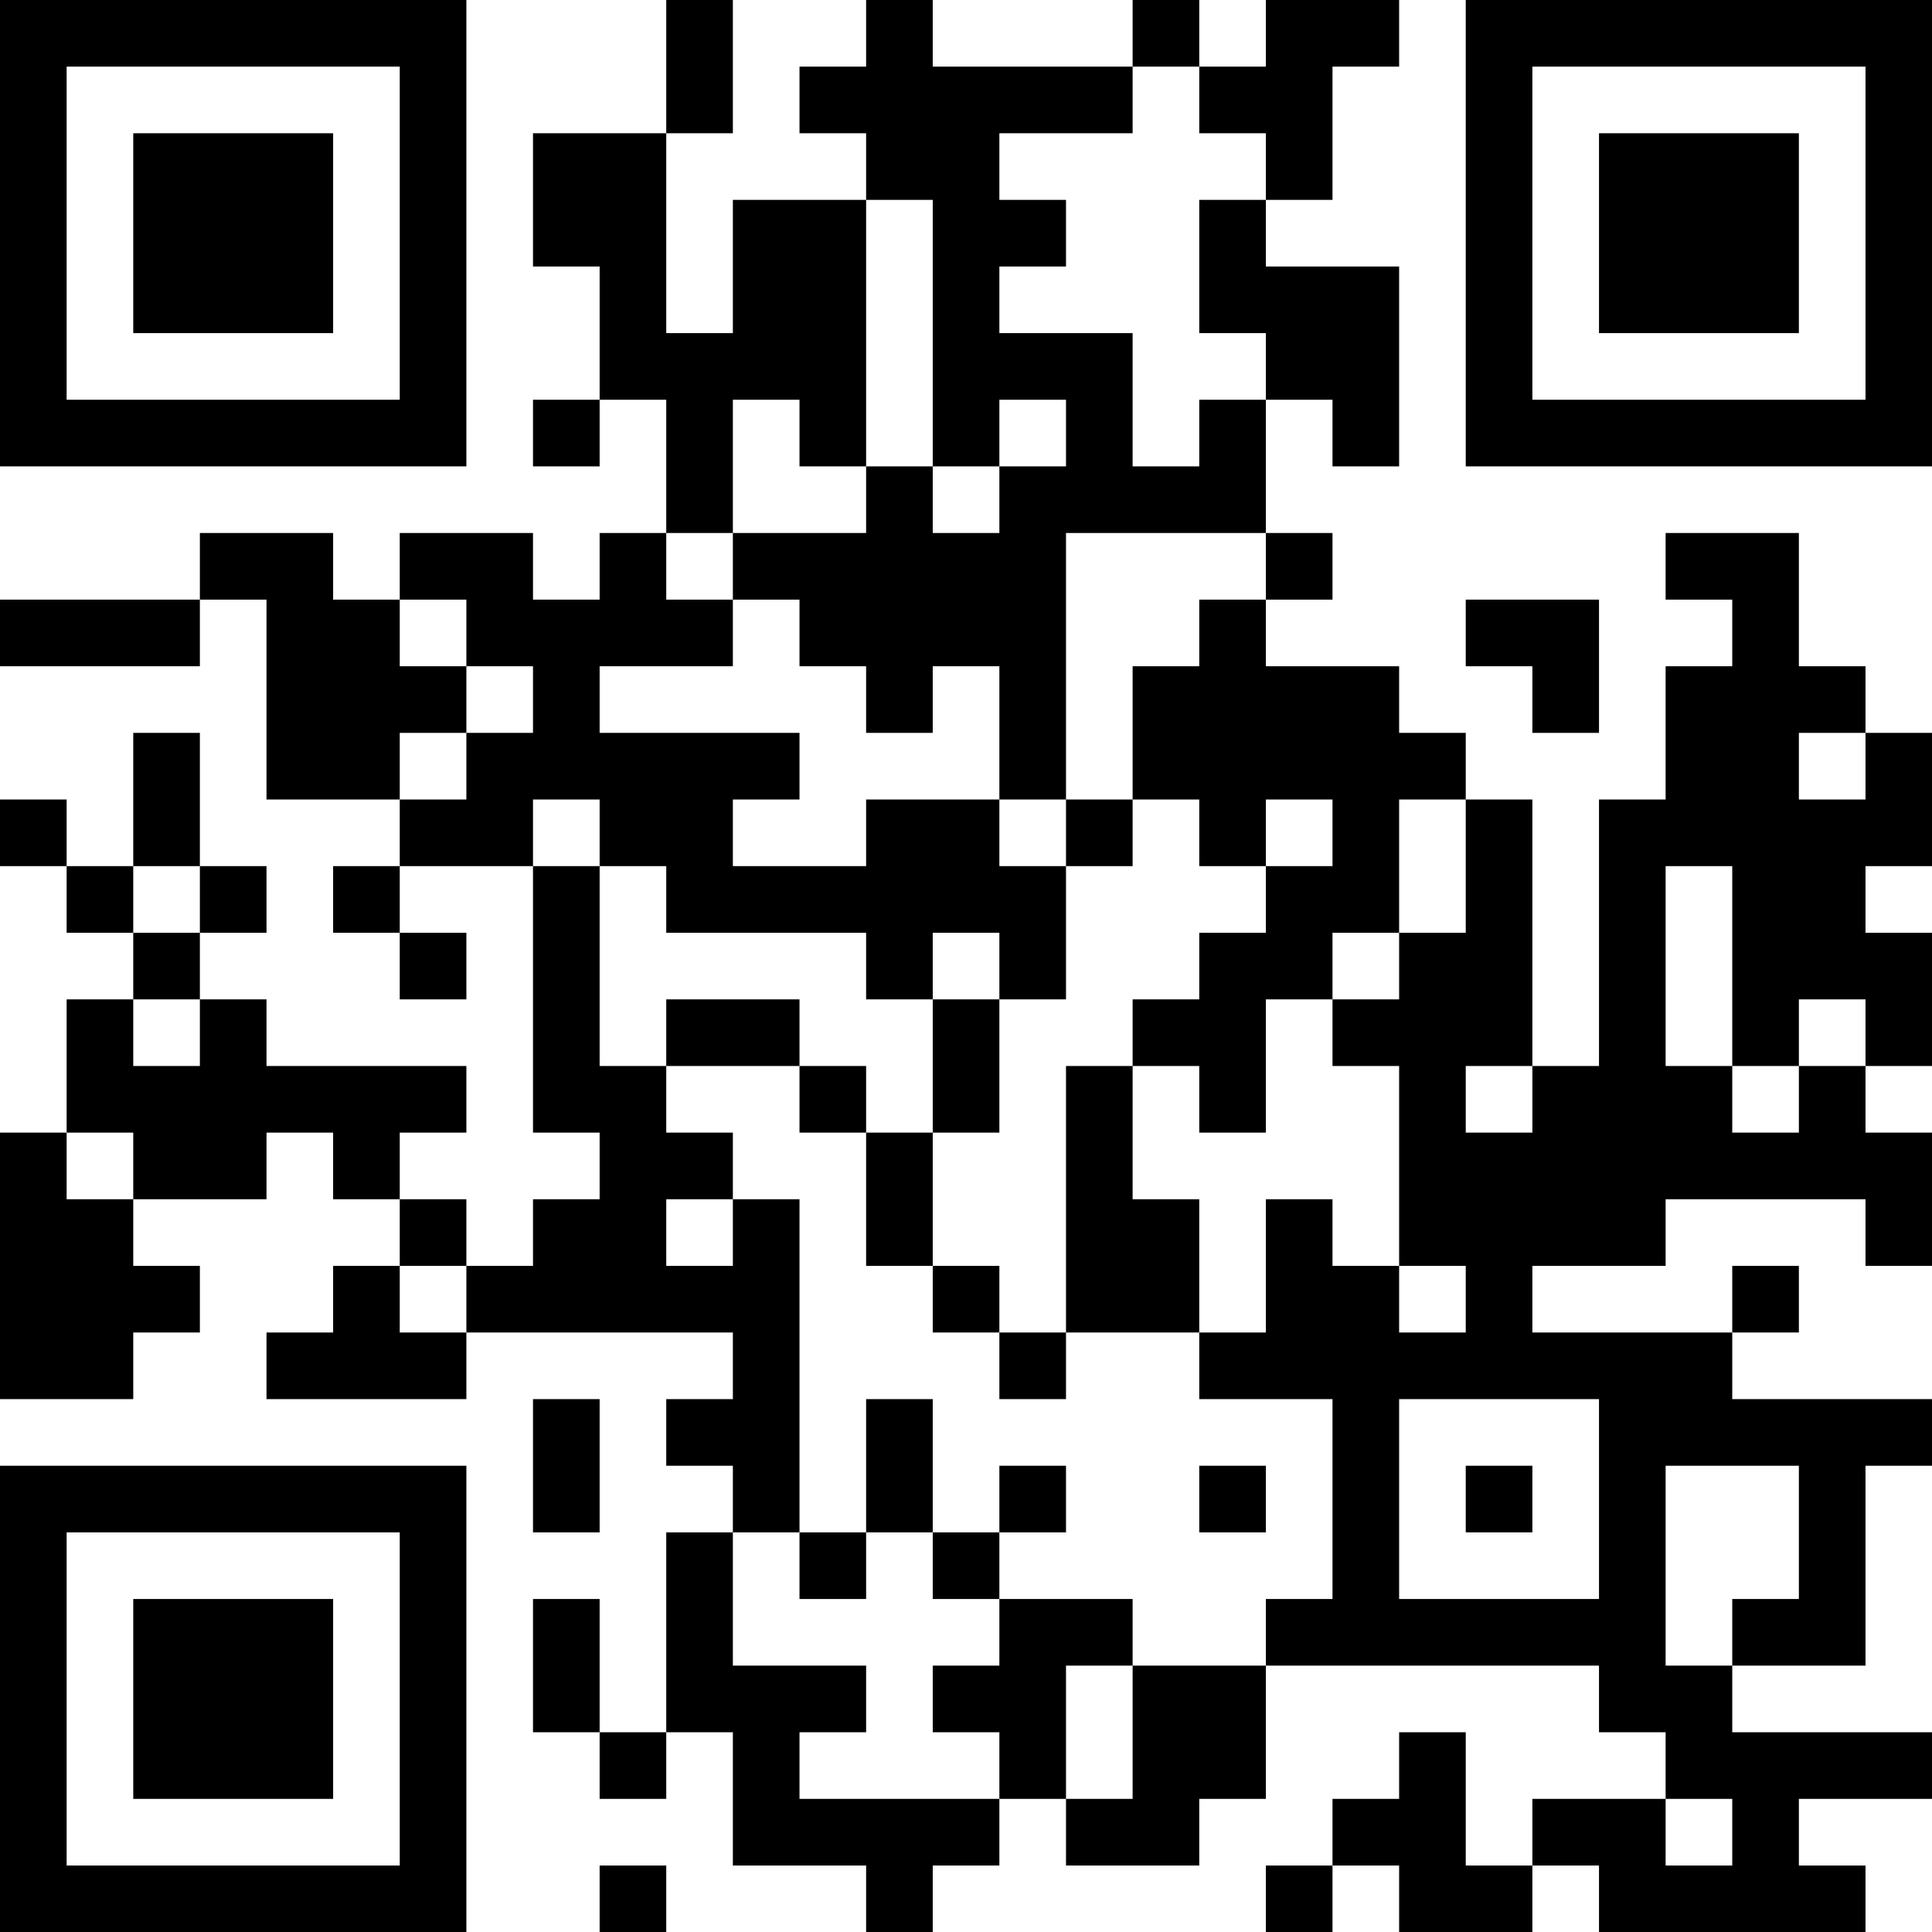 <?xml version="1.0" encoding="UTF-8"?>
<svg xmlns="http://www.w3.org/2000/svg" version="1.1" width="200" height="200" viewBox="0 0 200 200"><rect x="0" y="0" width="200" height="200" fill="#ffffff"/><g transform="scale(6.897)"><g transform="translate(0,0)"><path fill-rule="evenodd" d="M10 0L10 2L8 2L8 4L9 4L9 6L8 6L8 7L9 7L9 6L10 6L10 8L9 8L9 9L8 9L8 8L6 8L6 9L5 9L5 8L3 8L3 9L0 9L0 10L3 10L3 9L4 9L4 12L6 12L6 13L5 13L5 14L6 14L6 15L7 15L7 14L6 14L6 13L8 13L8 17L9 17L9 18L8 18L8 19L7 19L7 18L6 18L6 17L7 17L7 16L4 16L4 15L3 15L3 14L4 14L4 13L3 13L3 11L2 11L2 13L1 13L1 12L0 12L0 13L1 13L1 14L2 14L2 15L1 15L1 17L0 17L0 21L2 21L2 20L3 20L3 19L2 19L2 18L4 18L4 17L5 17L5 18L6 18L6 19L5 19L5 20L4 20L4 21L7 21L7 20L11 20L11 21L10 21L10 22L11 22L11 23L10 23L10 26L9 26L9 24L8 24L8 26L9 26L9 27L10 27L10 26L11 26L11 28L13 28L13 29L14 29L14 28L15 28L15 27L16 27L16 28L18 28L18 27L19 27L19 25L24 25L24 26L25 26L25 27L23 27L23 28L22 28L22 26L21 26L21 27L20 27L20 28L19 28L19 29L20 29L20 28L21 28L21 29L23 29L23 28L24 28L24 29L28 29L28 28L27 28L27 27L29 27L29 26L26 26L26 25L28 25L28 22L29 22L29 21L26 21L26 20L27 20L27 19L26 19L26 20L23 20L23 19L25 19L25 18L28 18L28 19L29 19L29 17L28 17L28 16L29 16L29 14L28 14L28 13L29 13L29 11L28 11L28 10L27 10L27 8L25 8L25 9L26 9L26 10L25 10L25 12L24 12L24 16L23 16L23 12L22 12L22 11L21 11L21 10L19 10L19 9L20 9L20 8L19 8L19 6L20 6L20 7L21 7L21 4L19 4L19 3L20 3L20 1L21 1L21 0L19 0L19 1L18 1L18 0L17 0L17 1L14 1L14 0L13 0L13 1L12 1L12 2L13 2L13 3L11 3L11 5L10 5L10 2L11 2L11 0ZM17 1L17 2L15 2L15 3L16 3L16 4L15 4L15 5L17 5L17 7L18 7L18 6L19 6L19 5L18 5L18 3L19 3L19 2L18 2L18 1ZM13 3L13 7L12 7L12 6L11 6L11 8L10 8L10 9L11 9L11 10L9 10L9 11L12 11L12 12L11 12L11 13L13 13L13 12L15 12L15 13L16 13L16 15L15 15L15 14L14 14L14 15L13 15L13 14L10 14L10 13L9 13L9 12L8 12L8 13L9 13L9 16L10 16L10 17L11 17L11 18L10 18L10 19L11 19L11 18L12 18L12 23L11 23L11 25L13 25L13 26L12 26L12 27L15 27L15 26L14 26L14 25L15 25L15 24L17 24L17 25L16 25L16 27L17 27L17 25L19 25L19 24L20 24L20 21L18 21L18 20L19 20L19 18L20 18L20 19L21 19L21 20L22 20L22 19L21 19L21 16L20 16L20 15L21 15L21 14L22 14L22 12L21 12L21 14L20 14L20 15L19 15L19 17L18 17L18 16L17 16L17 15L18 15L18 14L19 14L19 13L20 13L20 12L19 12L19 13L18 13L18 12L17 12L17 10L18 10L18 9L19 9L19 8L16 8L16 12L15 12L15 10L14 10L14 11L13 11L13 10L12 10L12 9L11 9L11 8L13 8L13 7L14 7L14 8L15 8L15 7L16 7L16 6L15 6L15 7L14 7L14 3ZM6 9L6 10L7 10L7 11L6 11L6 12L7 12L7 11L8 11L8 10L7 10L7 9ZM22 9L22 10L23 10L23 11L24 11L24 9ZM27 11L27 12L28 12L28 11ZM16 12L16 13L17 13L17 12ZM2 13L2 14L3 14L3 13ZM25 13L25 16L26 16L26 17L27 17L27 16L28 16L28 15L27 15L27 16L26 16L26 13ZM2 15L2 16L3 16L3 15ZM10 15L10 16L12 16L12 17L13 17L13 19L14 19L14 20L15 20L15 21L16 21L16 20L18 20L18 18L17 18L17 16L16 16L16 20L15 20L15 19L14 19L14 17L15 17L15 15L14 15L14 17L13 17L13 16L12 16L12 15ZM22 16L22 17L23 17L23 16ZM1 17L1 18L2 18L2 17ZM6 19L6 20L7 20L7 19ZM8 21L8 23L9 23L9 21ZM13 21L13 23L12 23L12 24L13 24L13 23L14 23L14 24L15 24L15 23L16 23L16 22L15 22L15 23L14 23L14 21ZM21 21L21 24L24 24L24 21ZM18 22L18 23L19 23L19 22ZM22 22L22 23L23 23L23 22ZM25 22L25 25L26 25L26 24L27 24L27 22ZM25 27L25 28L26 28L26 27ZM9 28L9 29L10 29L10 28ZM0 0L0 7L7 7L7 0ZM1 1L1 6L6 6L6 1ZM2 2L2 5L5 5L5 2ZM22 0L22 7L29 7L29 0ZM23 1L23 6L28 6L28 1ZM24 2L24 5L27 5L27 2ZM0 22L0 29L7 29L7 22ZM1 23L1 28L6 28L6 23ZM2 24L2 27L5 27L5 24Z" fill="#000000"/></g></g></svg>
